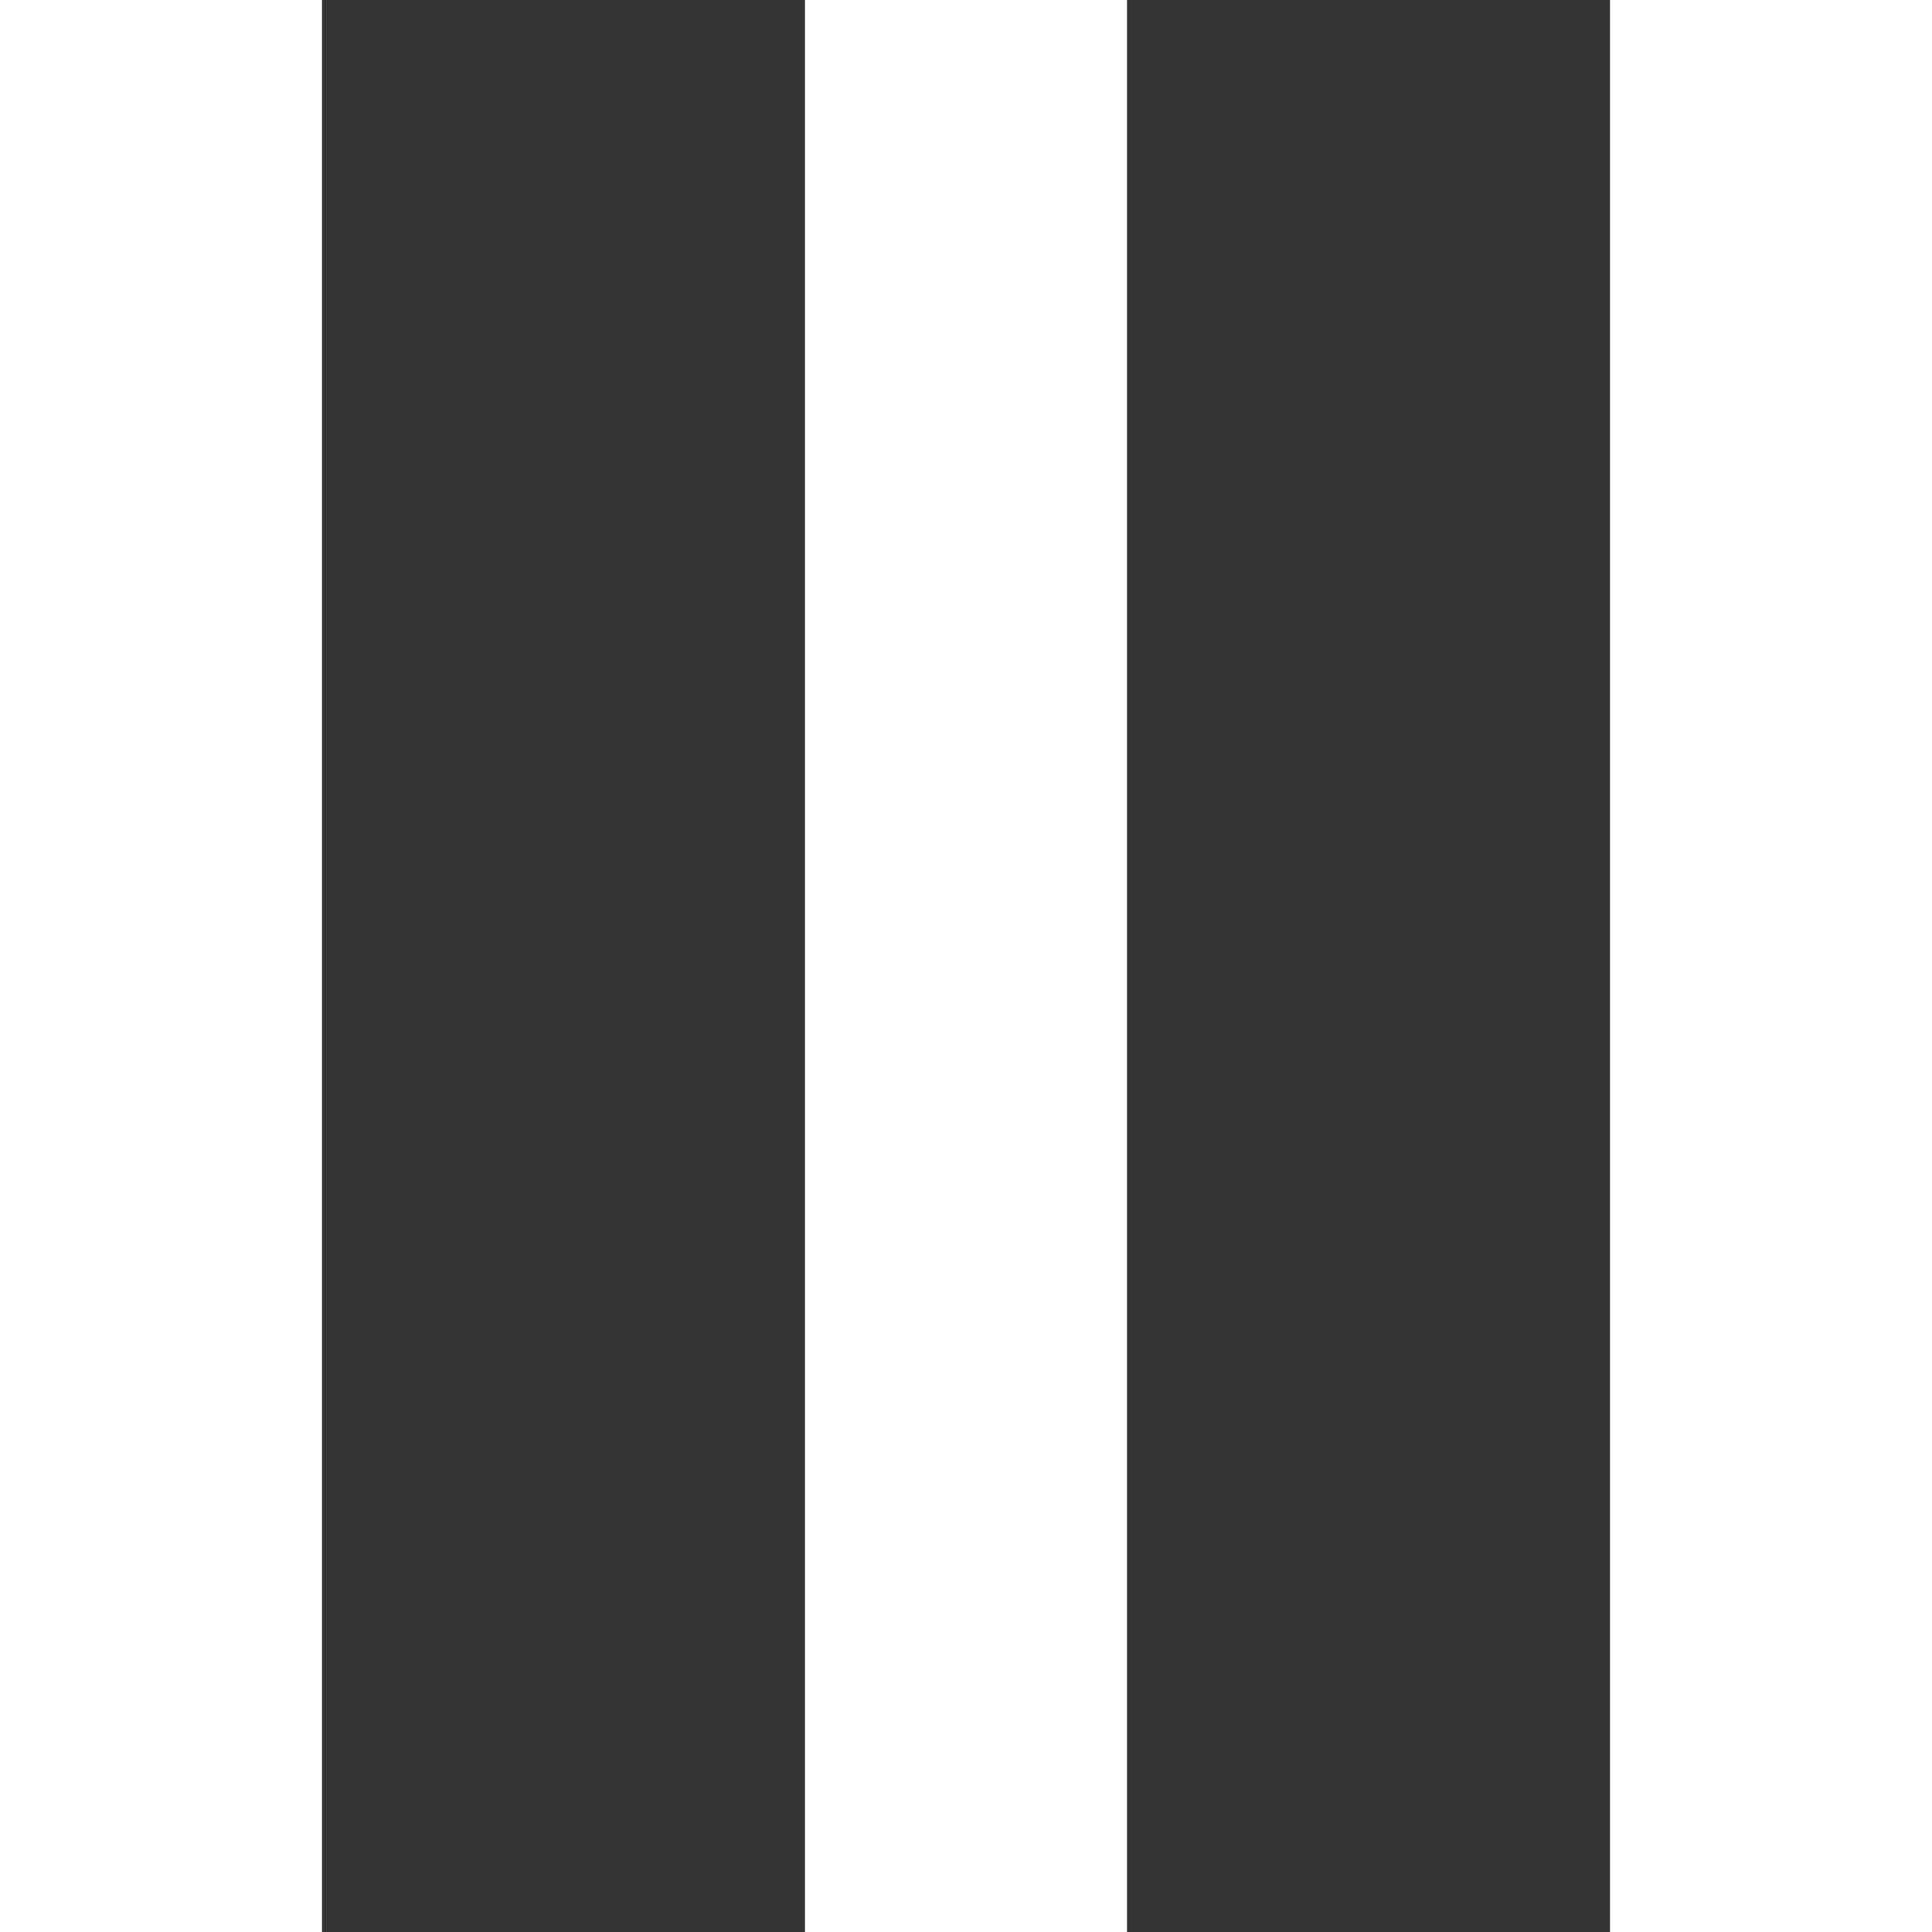 <svg width="12" height="12" viewBox="0 0 12 12" fill="none" xmlns="http://www.w3.org/2000/svg">
<rect x="0" y="0" width="12" height="12" fill="#333333" stroke="none"/>
<rect width="2" height="12" fill="#fff"/>
<rect x="5" width="2" height="12" fill="#fff"/>
<rect x="10" width="2" height="12" fill="#fff"/>
</svg>
